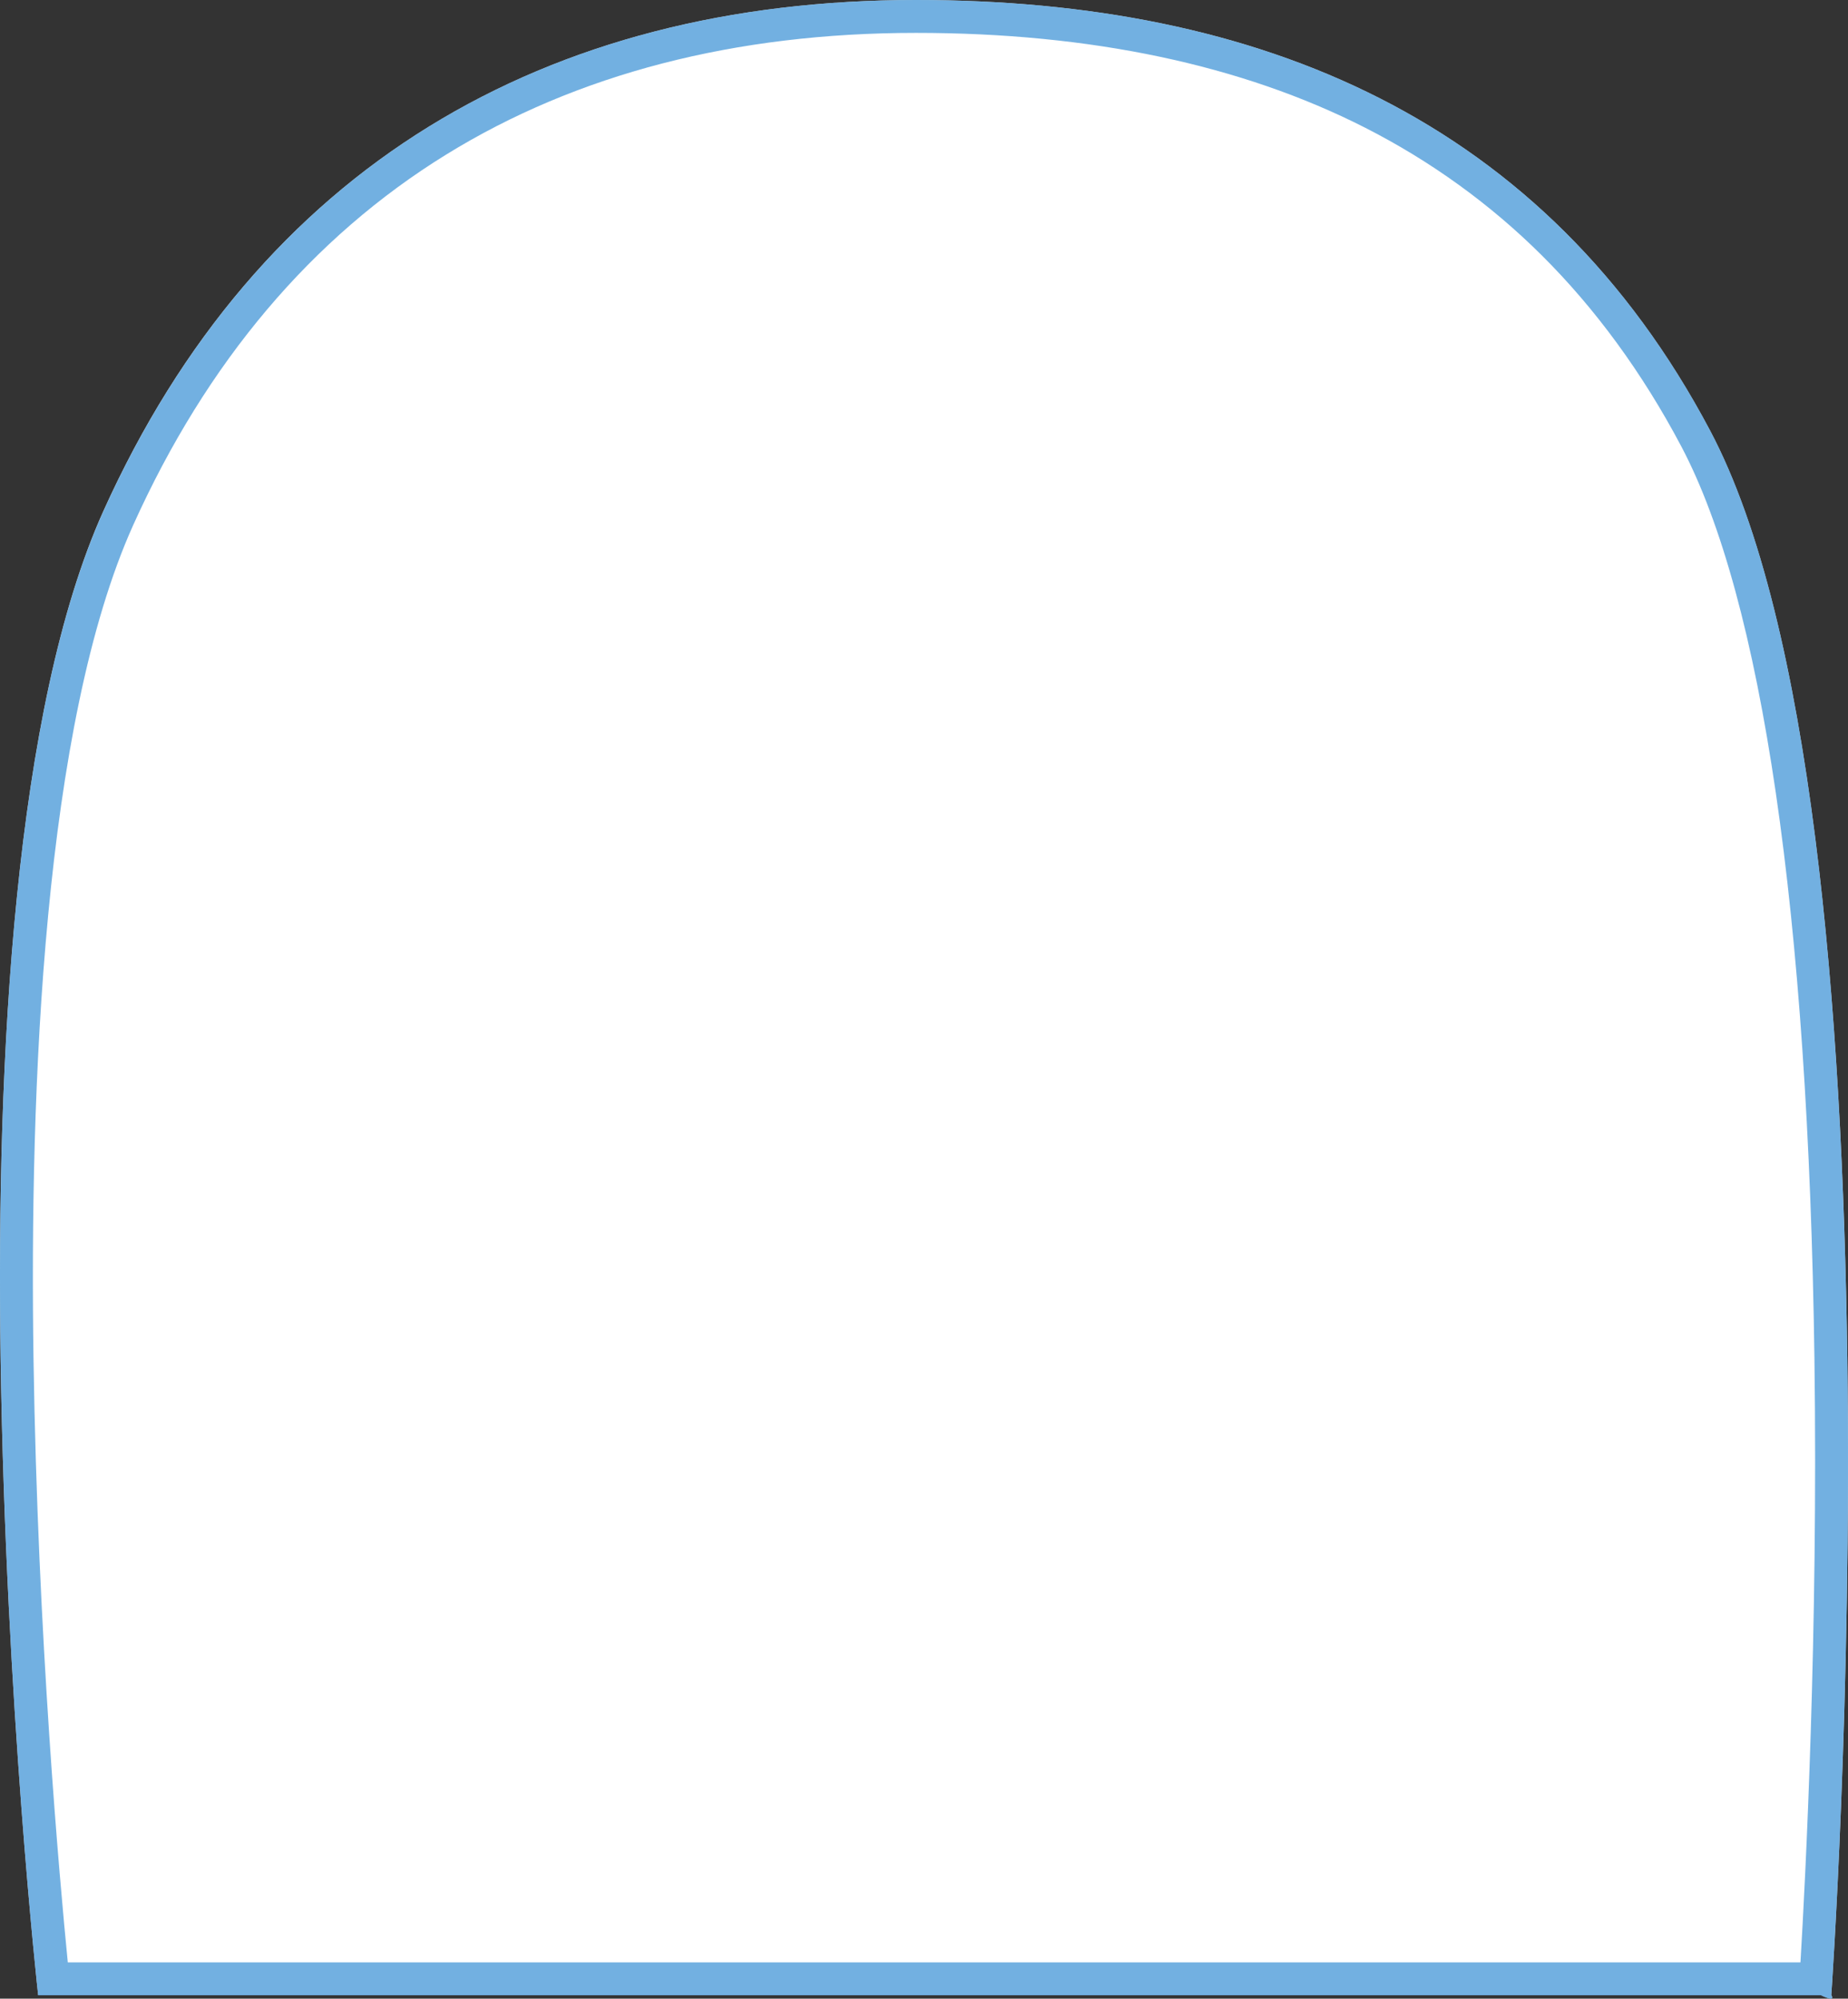 <svg xmlns="http://www.w3.org/2000/svg" width="56.199" height="60.775" viewBox="0 0 56.199 60.775">
  <rect x="0" y="0" width="56.199" height="60.775" fill="#333333" stroke="none"/>
  <g id="Path_15923" data-name="Path 15923" transform="translate(-13.582 -0.532)" fill="#fff" stroke-linecap="square" stroke-linejoin="round">
    <path d="M41.439.532c10.451,0,19.131,3.616,24.149,13.094C71.8,25.35,69.273,61.2,69.273,61.2s.164.231-.316,0H14.742s-.983-8.831-1.141-19.336c-.138-9.167.426-19.8,3.12-25.781C21.439,5.614,30.172.532,41.439.532Z" stroke="none"/>
    <path d="M 41.439 1.532 C 35.938 1.532 31.13 2.777 27.149 5.233 C 23.068 7.751 19.866 11.541 17.633 16.498 C 14.902 22.558 14.477 33.631 14.601 41.853 C 14.728 50.285 15.397 57.711 15.644 60.204 L 68.335 60.204 C 68.488 57.652 68.876 50.174 68.76 41.825 C 68.573 28.338 67.17 18.748 64.705 14.094 C 63.528 11.87 62.1 9.917 60.463 8.291 C 58.897 6.734 57.091 5.431 55.098 4.416 C 51.338 2.502 46.743 1.532 41.439 1.532 M 41.439 0.532 C 51.89 0.532 60.571 4.148 65.589 13.626 C 71.799 25.35 69.273 61.204 69.273 61.204 C 69.273 61.204 69.438 61.435 68.957 61.204 L 14.742 61.204 C 14.742 61.204 13.759 52.373 13.601 41.868 C 13.463 32.701 14.027 22.067 16.722 16.087 C 21.439 5.614 30.172 0.532 41.439 0.532 Z" stroke="none" fill="rgba(70,152,216,0.76)"/>
  </g>
</svg>
